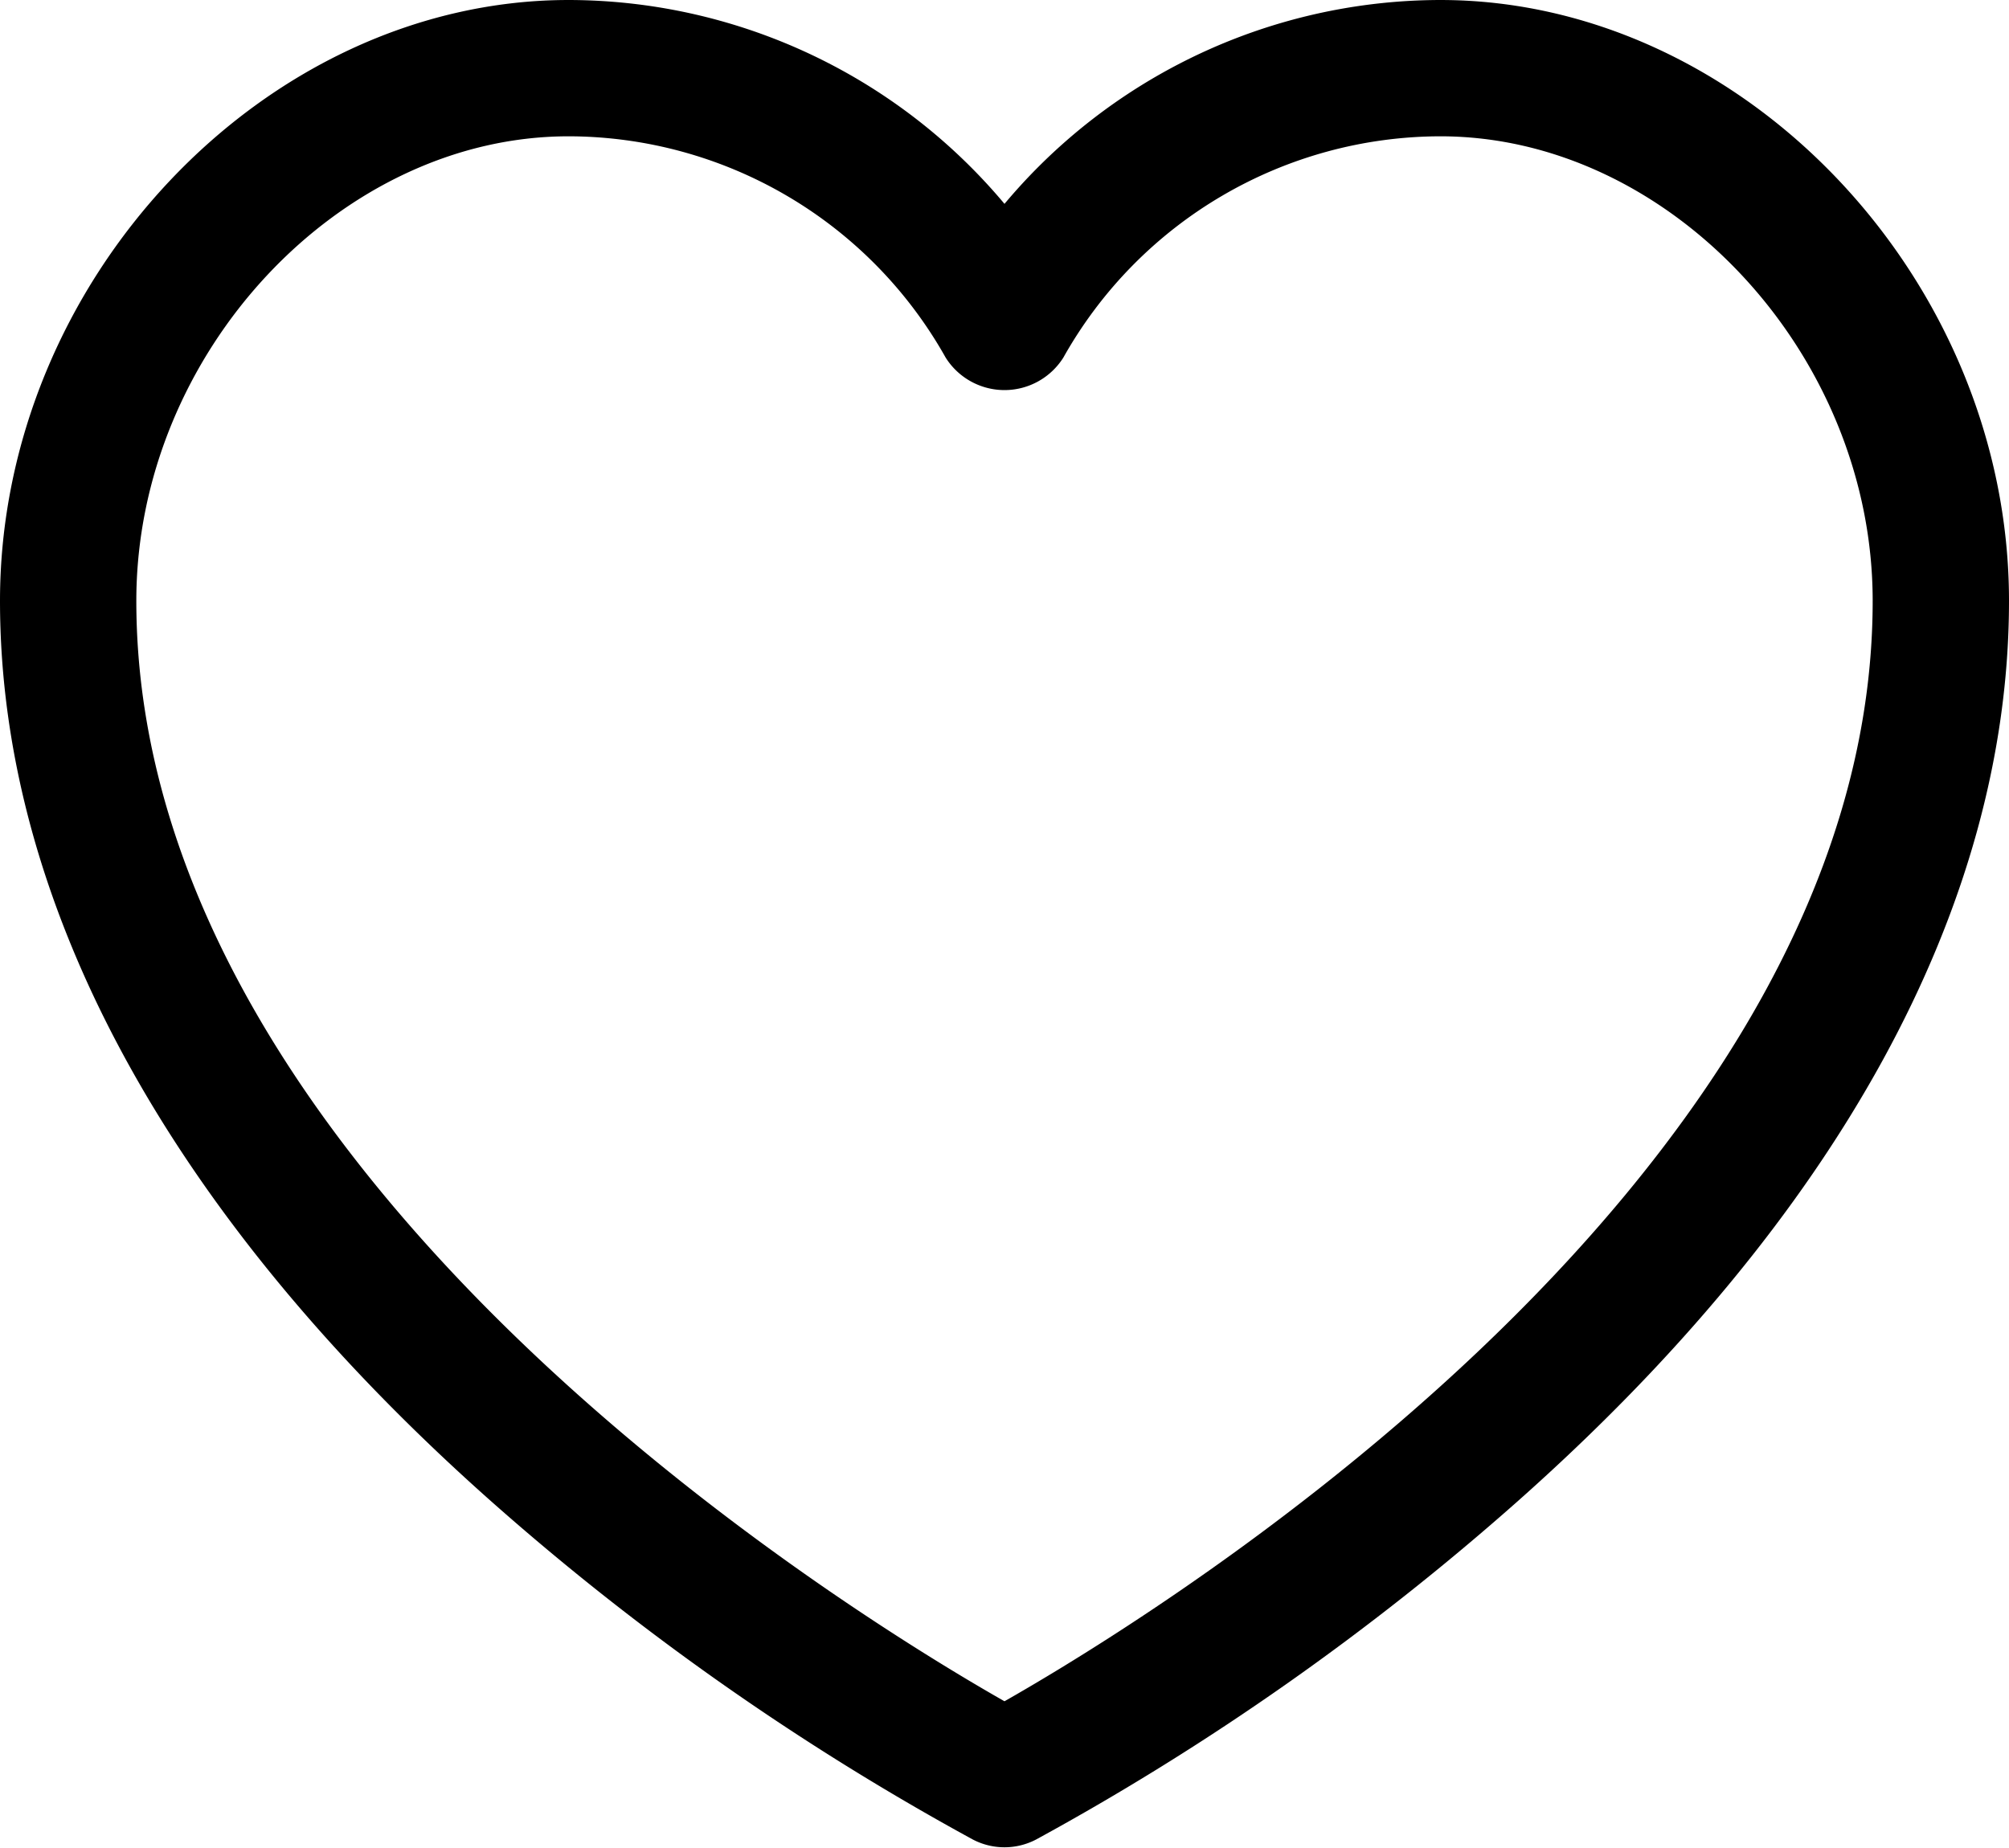 <svg xmlns="http://www.w3.org/2000/svg" width="28" height="25.756" viewBox="0 0 28 25.756">
  <path id="heart" d="M19.575,0A7.439,7.439,0,0,0,13.5,3.162,7.439,7.439,0,0,0,7.425,0C3.469,0,0,3.68,0,7.875c0,4.088,2.308,8.3,6.676,12.177A35.915,35.915,0,0,0,13.293,24.7a.451.451,0,0,0,.413,0,35.919,35.919,0,0,0,6.615-4.648C24.692,16.173,27,11.963,27,7.875,27,3.68,23.531,0,19.575,0ZM13.5,23.788C11.847,22.876.9,16.5.9,7.875.9,4.159,3.949.9,7.425.9a6.538,6.538,0,0,1,5.683,3.326.469.469,0,0,0,.784,0A6.538,6.538,0,0,1,19.575.9C23.051.9,26.1,4.159,26.1,7.875c0,8.629-10.947,15-12.6,15.913Zm0,0" transform="translate(0.5 0.5)" stroke="#000" stroke-width="1"/>
</svg>
